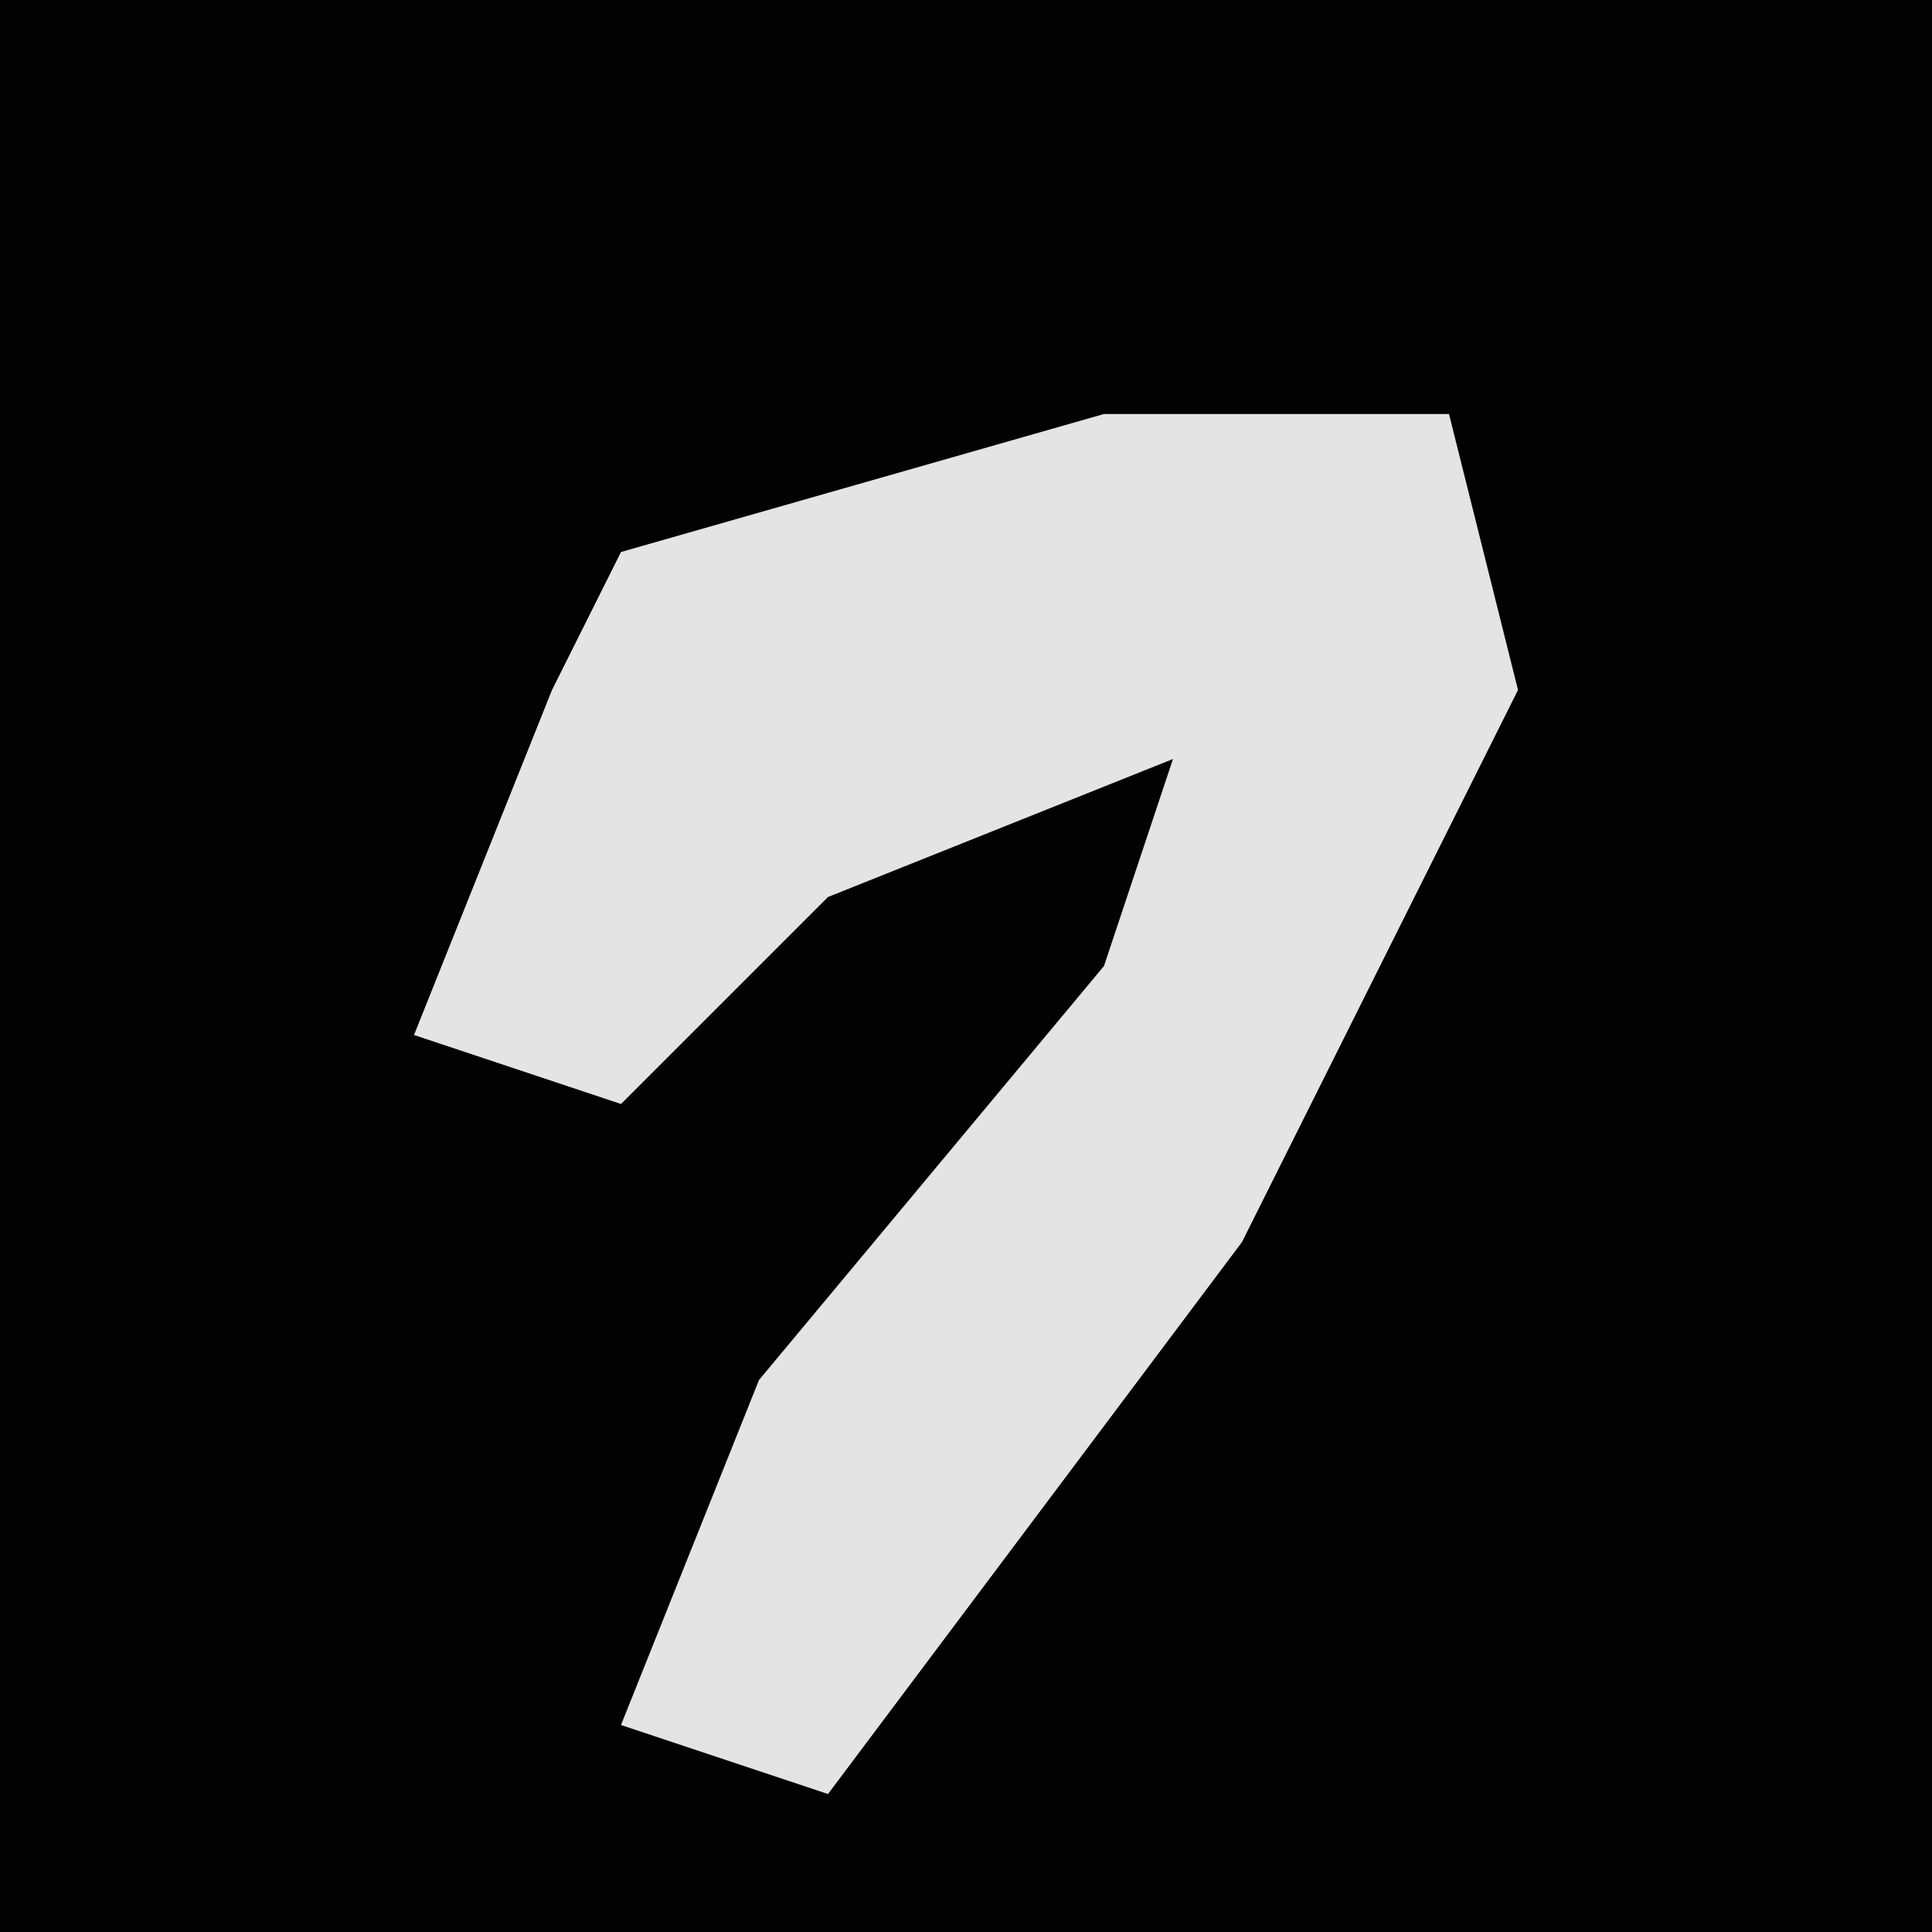 <?xml version="1.0" encoding="UTF-8"?>
<svg version="1.1" xmlns="http://www.w3.org/2000/svg" width="28" height="28">
<path d="M0,0 L28,0 L28,28 L0,28 Z " fill="#020202" transform="translate(0,0)"/>
<path d="M0,0 L5,0 L6,4 L2,12 L-4,20 L-7,19 L-5,14 L0,8 L1,5 L-4,7 L-7,10 L-10,9 L-8,4 L-7,2 Z " fill="#E4E4E4" transform="translate(16,6)"/>
</svg>
